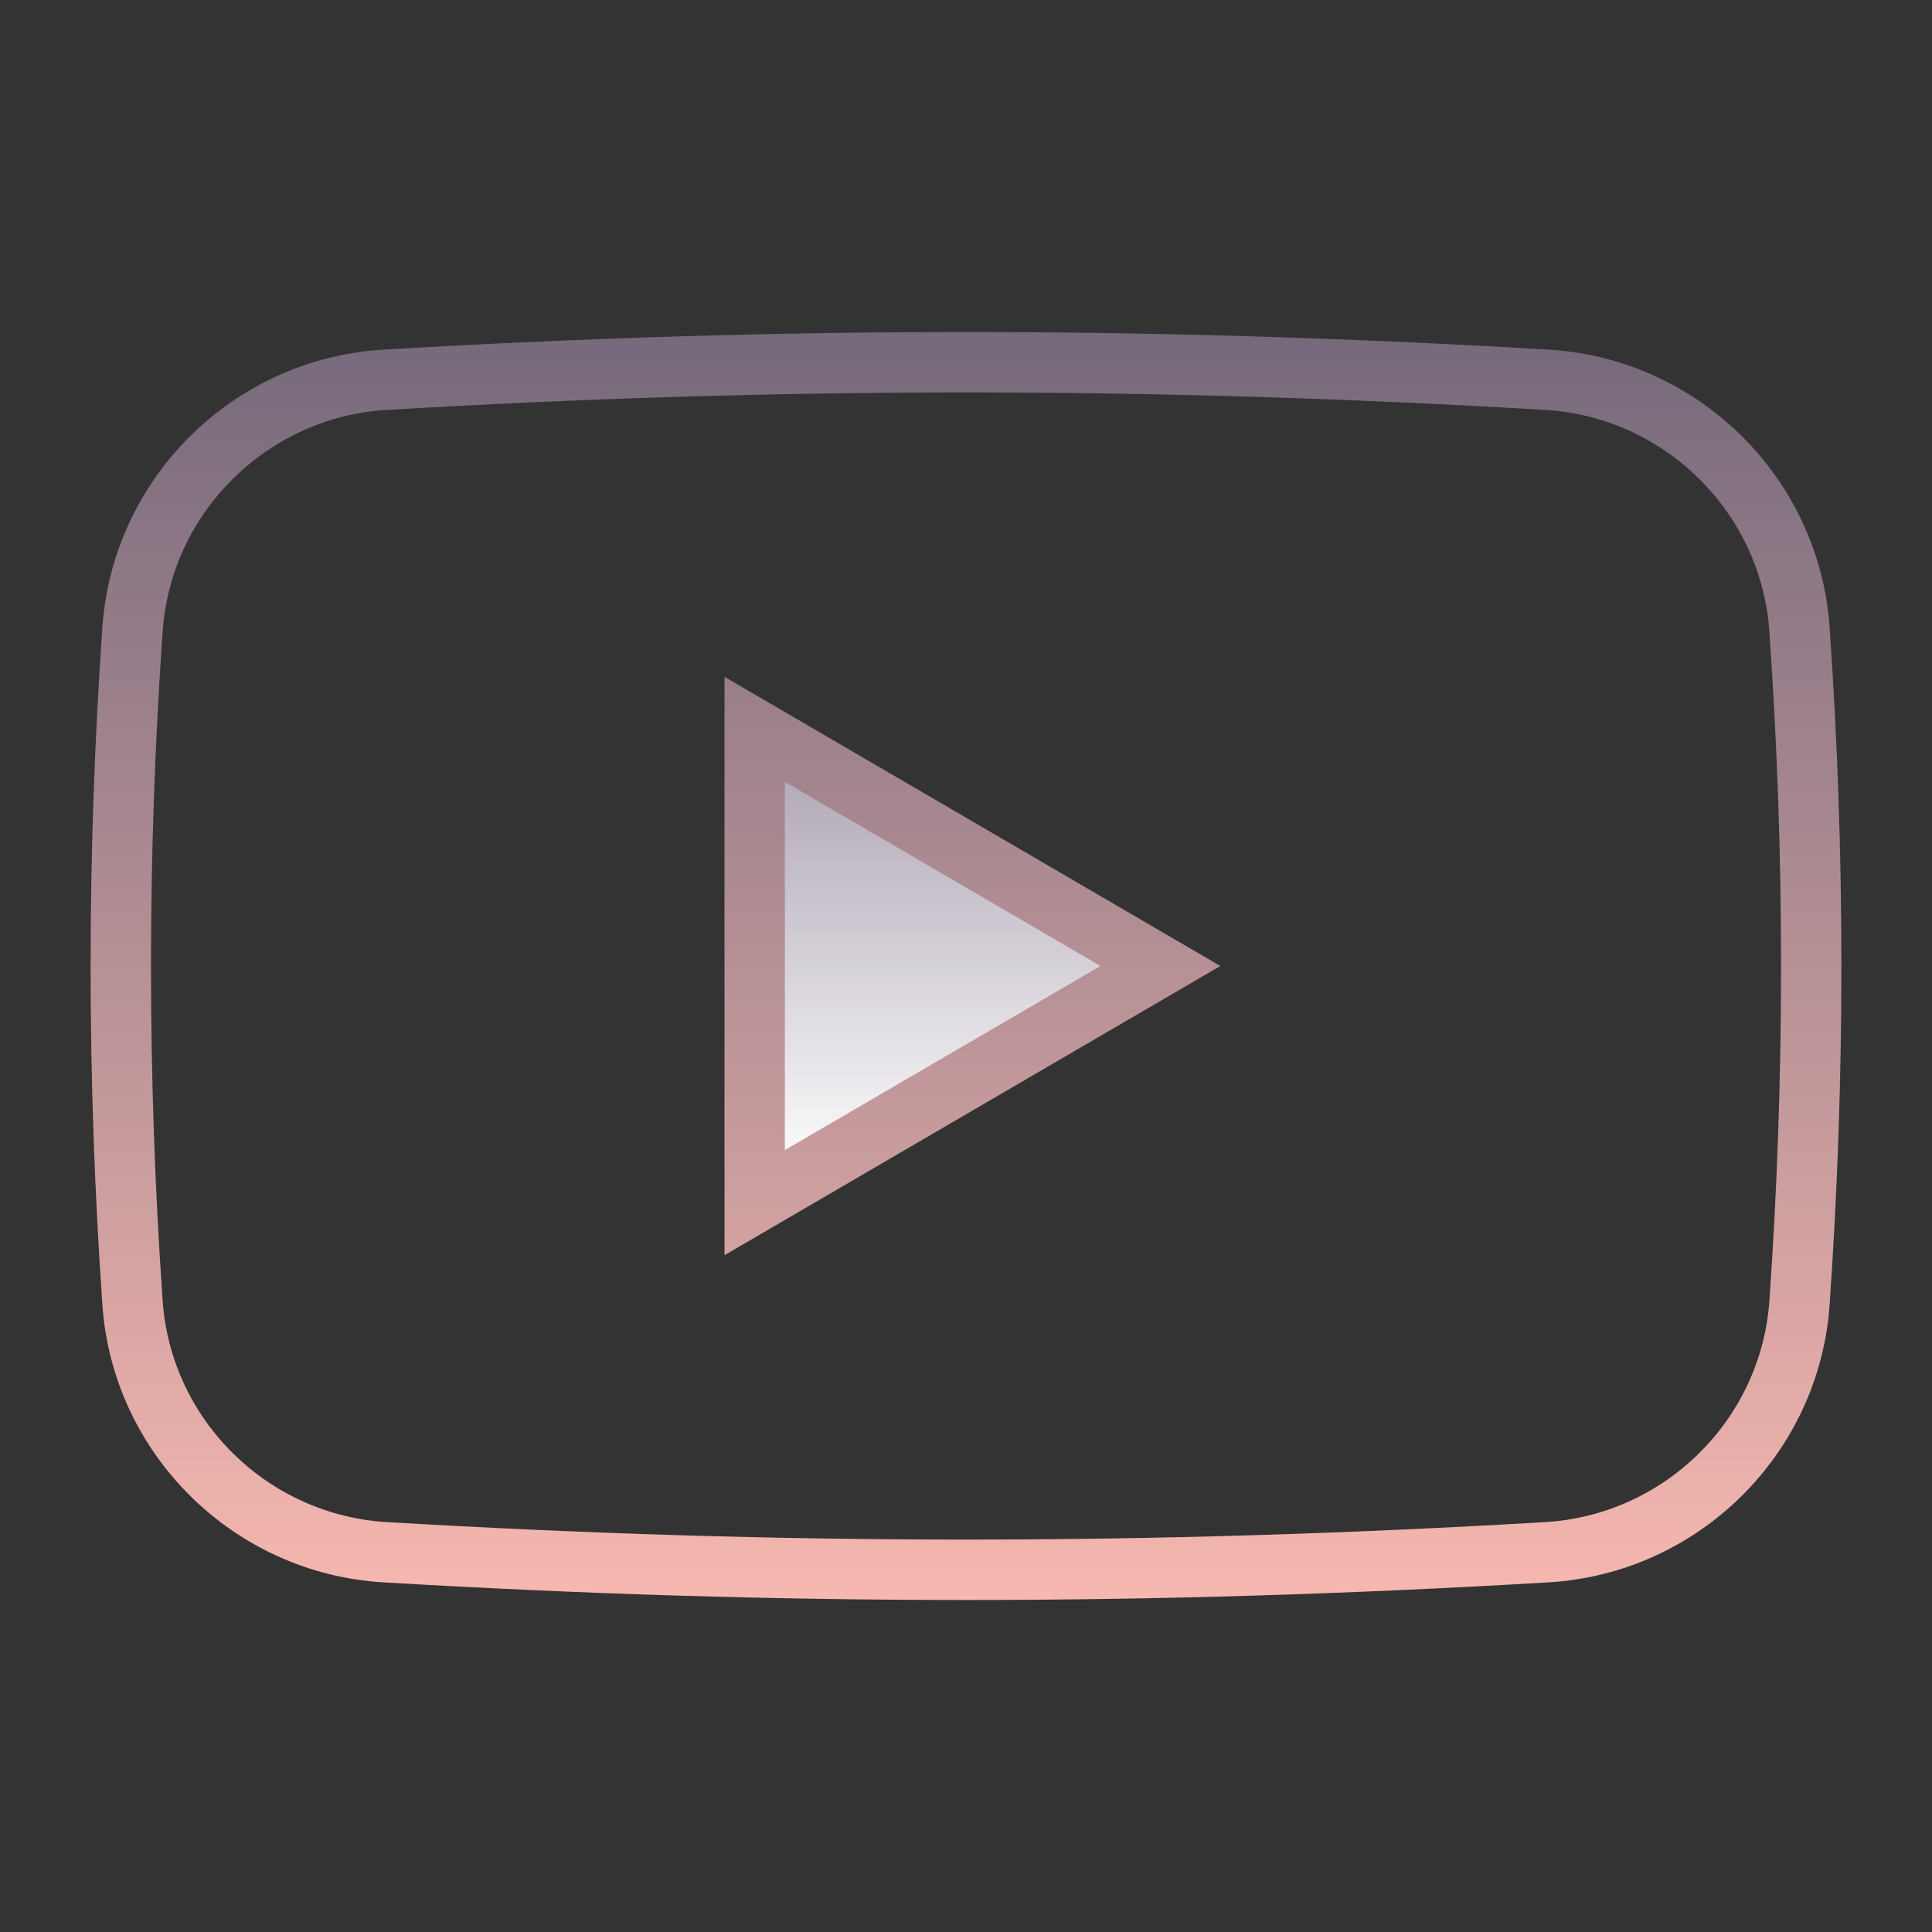 <?xml version="1.0" encoding="UTF-8"?>
<svg xmlns="http://www.w3.org/2000/svg" xmlns:xlink="http://www.w3.org/1999/xlink" viewBox="0 0 128 128" width="128px" height="128px">
<rect x="0" y="0" width="128" height="128" fill="#333333" stroke="none"/>
<defs>
<linearGradient id="linear0" gradientUnits="userSpaceOnUse" x1="86" y1="26.875" x2="86" y2="147.143" gradientTransform="matrix(0.744,0,0,0.744,0,0)">
<stop offset="0" style="stop-color:rgb(44.706%,40.392%,47.843%);stop-opacity:1;"/>
<stop offset="1" style="stop-color:rgb(98.824%,73.333%,69.804%);stop-opacity:1;"/>
</linearGradient>
<linearGradient id="linear1" gradientUnits="userSpaceOnUse" x1="85.247" y1="65.172" x2="85.247" y2="105.49" gradientTransform="matrix(0.744,0,0,0.744,0,0)">
<stop offset="0" style="stop-color:rgb(66.667%,63.137%,69.02%);stop-opacity:1;"/>
<stop offset="1" style="stop-color:rgb(100%,100%,100%);stop-opacity:1;"/>
</linearGradient>
<linearGradient id="linear2" gradientUnits="userSpaceOnUse" x1="86.57" y1="26.875" x2="86.57" y2="147.143" gradientTransform="matrix(0.744,0,0,0.744,0,0)">
<stop offset="0" style="stop-color:rgb(44.706%,40.392%,47.843%);stop-opacity:1;"/>
<stop offset="1" style="stop-color:rgb(98.824%,73.333%,69.804%);stop-opacity:1;"/>
</linearGradient>
</defs>
<g id="surface21337390">
<path style=" stroke:none;fill-rule:nonzero;fill:url(#linear0);" d="M 64 106.004 C 51.285 106.004 38.566 105.613 25.402 104.836 C 15.48 104.246 7.48 96.352 6.785 86.461 C 5.742 71.555 5.742 56.441 6.785 41.539 C 7.48 31.648 15.48 23.75 25.402 23.164 C 51.734 21.609 76.27 21.609 102.598 23.164 C 112.52 23.75 120.52 31.648 121.215 41.539 C 122.258 56.441 122.258 71.555 121.215 86.457 C 120.52 96.348 112.52 104.246 102.598 104.836 C 89.434 105.613 76.715 106.004 64 106.004 Z M 102.363 100.844 L 102.48 102.84 L 102.363 100.844 C 110.281 100.375 116.672 94.07 117.227 86.18 C 118.258 71.465 118.258 56.539 117.223 41.816 C 116.672 33.93 110.281 27.625 102.363 27.156 C 76.188 25.613 51.812 25.613 25.637 27.156 C 17.719 27.625 11.332 33.93 10.777 41.82 C 9.746 56.535 9.746 71.461 10.777 86.184 C 11.328 94.07 17.719 100.375 25.637 100.844 C 51.812 102.387 76.188 102.387 102.363 100.844 Z M 102.363 100.844 "/>
<path style=" stroke:none;fill-rule:nonzero;fill:url(#linear1);" d="M 50 79.68 L 50 48.32 L 76.879 64 Z M 50 79.68 "/>
<path style=" stroke:none;fill-rule:nonzero;fill:url(#linear2);" d="M 48 83.16 L 48 44.84 L 80.852 64 Z M 52 51.801 L 52 76.195 L 72.91 64 Z M 52 51.801 "/>
</g>
</svg>
